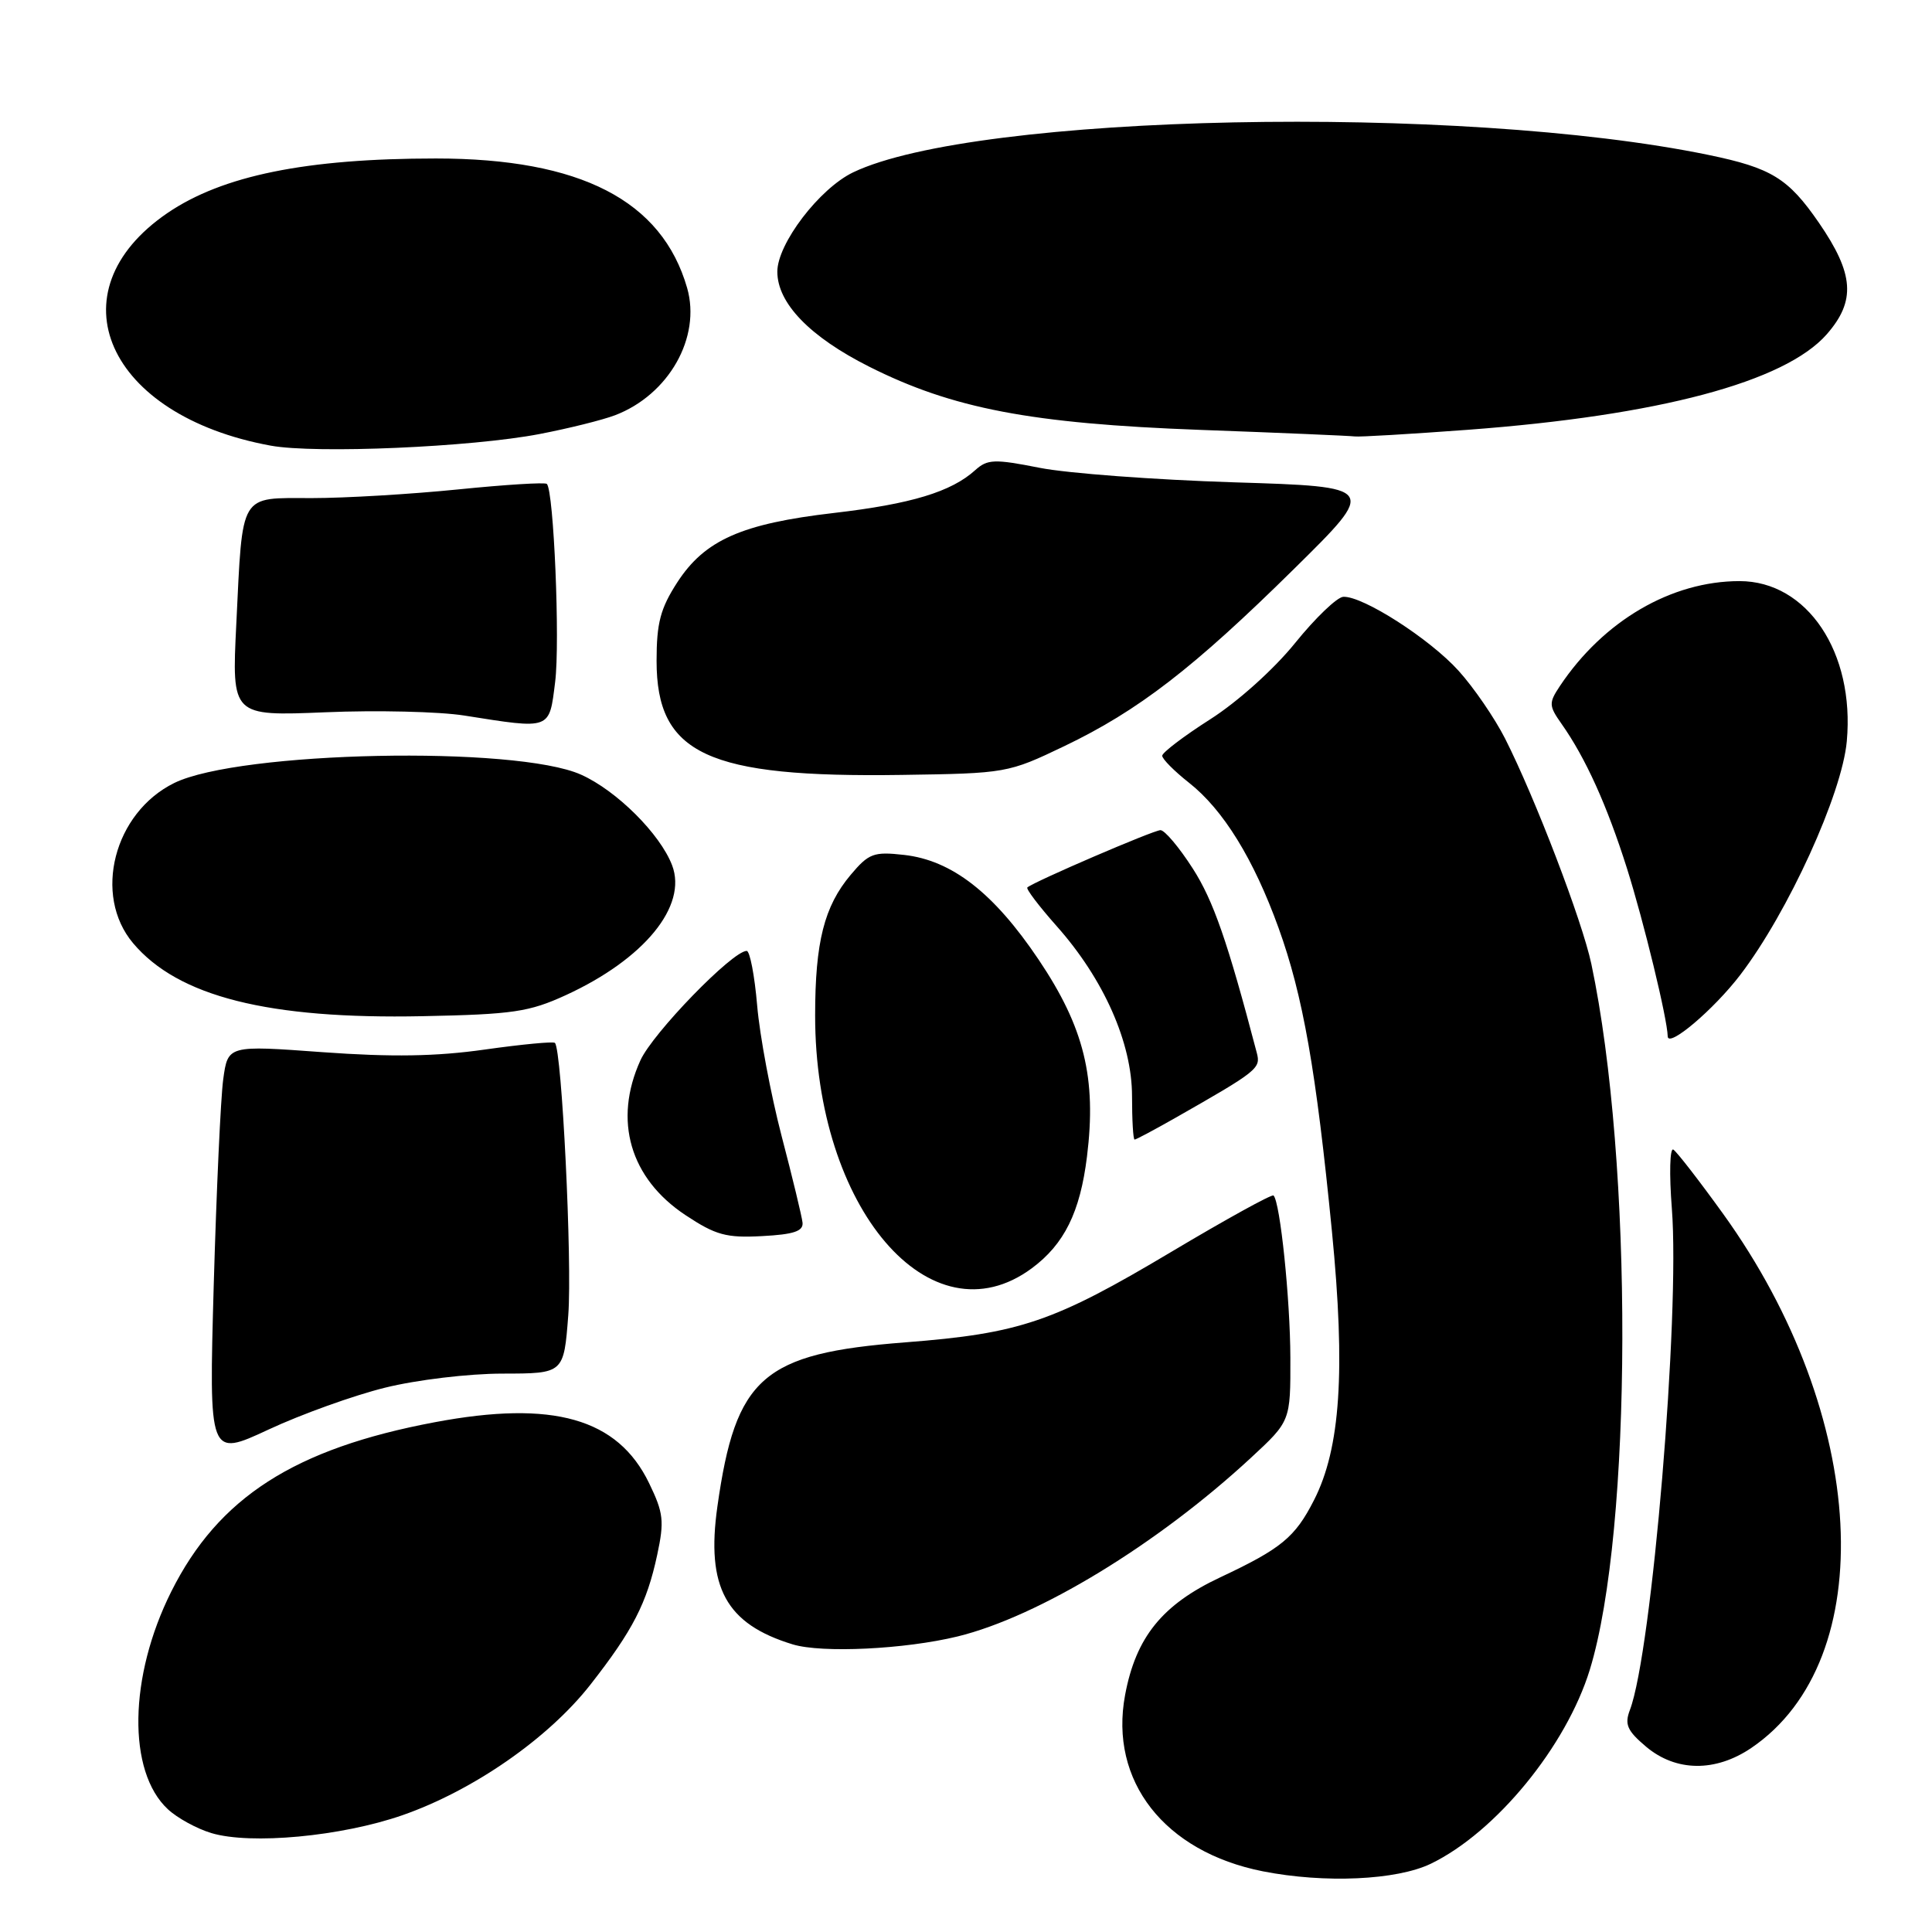 <?xml version="1.0" encoding="UTF-8" standalone="no"?>
<!DOCTYPE svg PUBLIC "-//W3C//DTD SVG 1.1//EN" "http://www.w3.org/Graphics/SVG/1.1/DTD/svg11.dtd" >
<svg xmlns="http://www.w3.org/2000/svg" xmlns:xlink="http://www.w3.org/1999/xlink" version="1.1" viewBox="0 0 256 256">
 <g >
 <path fill="currentColor"
d=" M 189.60 246.95 C 198.21 242.78 207.54 231.39 210.66 221.24 C 216.32 202.80 216.42 153.98 210.86 127.72 C 209.65 122.02 203.42 105.74 199.44 97.88 C 198.06 95.16 195.28 91.10 193.26 88.87 C 189.45 84.65 180.60 78.97 178.00 79.08 C 177.18 79.11 174.30 81.87 171.61 85.20 C 168.81 88.67 164.00 92.99 160.36 95.31 C 156.86 97.54 154.00 99.72 154.00 100.14 C 154.00 100.57 155.59 102.17 157.54 103.71 C 162.09 107.29 166.12 113.83 169.41 122.94 C 172.66 131.94 174.39 141.81 176.49 163.18 C 178.30 181.66 177.62 191.91 174.11 198.78 C 171.60 203.71 169.78 205.20 161.70 209.00 C 154.01 212.61 150.51 216.93 149.08 224.60 C 146.95 235.99 154.29 245.38 167.34 247.96 C 175.51 249.57 185.07 249.14 189.60 246.95 Z  M 53.31 240.53 C 62.69 237.26 72.64 230.36 78.22 223.24 C 83.85 216.05 85.71 212.43 87.08 206.04 C 88.04 201.56 87.92 200.47 86.01 196.53 C 81.86 187.94 73.29 185.50 57.62 188.45 C 39.02 191.94 28.93 198.42 22.69 210.90 C 17.06 222.15 16.86 234.73 22.24 239.73 C 23.48 240.89 26.07 242.31 28.00 242.89 C 33.21 244.46 45.21 243.34 53.31 240.53 Z  M 232.06 231.61 C 249.26 219.92 247.56 187.55 228.33 160.85 C 225.16 156.45 222.19 152.62 221.73 152.33 C 221.26 152.04 221.17 155.56 221.53 160.15 C 222.62 174.25 218.89 218.91 215.97 226.58 C 215.24 228.50 215.61 229.33 218.12 231.45 C 222.08 234.78 227.31 234.83 232.06 231.61 Z  M 126.88 216.84 C 137.63 214.21 153.36 204.64 165.75 193.17 C 171.00 188.31 171.00 188.31 170.98 179.91 C 170.96 172.14 169.63 159.29 168.75 158.41 C 168.54 158.20 162.45 161.56 155.22 165.87 C 139.58 175.19 135.17 176.69 119.94 177.87 C 101.07 179.33 97.48 182.46 95.06 199.61 C 93.54 210.33 96.19 215.19 105.04 217.89 C 108.92 219.07 119.89 218.54 126.88 216.84 Z  M 51.00 183.88 C 55.18 182.84 62.08 182.01 66.61 182.01 C 74.71 182.00 74.71 182.00 75.30 174.25 C 75.83 167.24 74.45 139.11 73.53 138.19 C 73.32 137.98 69.14 138.38 64.25 139.07 C 57.77 139.99 51.92 140.08 42.77 139.42 C 30.20 138.50 30.20 138.50 29.58 143.00 C 29.24 145.47 28.68 157.76 28.32 170.30 C 27.68 193.10 27.68 193.10 35.59 189.42 C 39.94 187.39 46.88 184.90 51.00 183.88 Z  M 136.71 168.06 C 141.02 164.87 143.12 160.63 144.03 153.26 C 145.32 142.87 143.66 136.13 137.62 127.15 C 131.68 118.31 126.13 113.99 119.79 113.28 C 115.77 112.83 115.12 113.07 112.72 115.92 C 109.21 120.09 108.01 124.83 108.01 134.54 C 107.99 160.09 123.30 177.97 136.71 168.06 Z  M 106.34 162.00 C 106.25 161.18 105.00 156.00 103.56 150.50 C 102.13 145.00 100.67 137.24 100.33 133.25 C 99.99 129.26 99.36 126.00 98.94 126.00 C 97.06 126.00 86.51 136.87 84.86 140.50 C 81.24 148.46 83.48 156.14 90.83 161.01 C 94.83 163.66 96.23 164.05 100.99 163.79 C 105.18 163.57 106.46 163.14 106.34 162.00 Z  M 155.59 148.21 C 166.69 141.89 167.08 141.58 166.53 139.50 C 162.65 124.72 160.78 119.34 158.04 115.07 C 156.25 112.28 154.33 110.00 153.77 110.00 C 152.86 110.00 137.05 116.80 136.13 117.59 C 135.92 117.77 137.67 120.07 140.01 122.71 C 146.26 129.74 150.00 138.18 150.00 145.25 C 150.00 148.41 150.15 151.00 150.34 151.00 C 150.53 151.00 152.89 149.74 155.59 148.21 Z  M 230.60 129.17 C 236.93 120.88 244.08 105.21 244.71 98.22 C 245.78 86.44 239.46 77.00 230.50 77.00 C 221.46 77.00 212.46 82.26 206.69 90.91 C 205.21 93.14 205.22 93.51 206.91 95.91 C 210.10 100.43 212.94 106.72 215.58 115.06 C 217.82 122.16 220.93 134.97 220.98 137.32 C 221.02 138.91 227.08 133.78 230.60 129.17 Z  M 75.00 131.85 C 85.37 127.08 91.11 120.06 89.06 114.66 C 87.48 110.51 81.71 104.76 77.00 102.65 C 68.38 98.77 31.70 99.53 23.09 103.75 C 15.10 107.68 12.28 118.61 17.63 124.97 C 23.59 132.05 35.55 135.07 56.00 134.65 C 67.98 134.41 70.12 134.09 75.00 131.85 Z  M 141.00 98.88 C 150.83 94.17 158.12 88.55 171.50 75.35 C 182.50 64.50 182.50 64.50 163.50 63.91 C 153.05 63.58 141.47 62.72 137.77 61.99 C 131.76 60.80 130.84 60.84 129.23 62.29 C 126.05 65.17 120.74 66.78 110.50 67.97 C 98.27 69.39 93.38 71.56 89.74 77.17 C 87.51 80.62 87.00 82.54 87.00 87.57 C 87.00 99.94 93.72 103.06 119.50 102.68 C 133.32 102.48 133.59 102.43 141.00 98.88 Z  M 73.56 90.36 C 74.22 85.07 73.38 65.05 72.46 64.12 C 72.23 63.89 66.94 64.22 60.71 64.85 C 54.48 65.48 45.75 66.00 41.31 66.00 C 31.63 66.00 32.17 65.10 31.31 82.70 C 30.71 94.89 30.71 94.89 43.11 94.38 C 49.92 94.09 58.20 94.29 61.50 94.81 C 73.09 96.64 72.76 96.76 73.56 90.36 Z  M 71.50 57.51 C 75.35 56.77 79.85 55.65 81.50 55.02 C 88.62 52.30 92.92 44.70 91.05 38.16 C 87.72 26.57 76.92 21.00 57.76 21.00 C 40.57 21.00 29.47 23.26 22.17 28.24 C 6.88 38.70 14.16 55.08 35.87 59.05 C 41.83 60.14 62.48 59.25 71.50 57.51 Z  M 194.50 56.95 C 219.81 55.06 236.49 50.62 242.05 44.30 C 245.93 39.87 245.68 36.30 241.01 29.51 C 236.95 23.62 234.72 22.25 226.39 20.53 C 193.52 13.74 129.29 15.05 113.04 22.84 C 108.57 24.99 103.00 32.29 103.00 36.00 C 103.00 40.17 107.31 44.63 115.16 48.58 C 126.21 54.14 136.61 56.13 159.00 56.96 C 169.72 57.35 178.95 57.75 179.50 57.83 C 180.05 57.92 186.80 57.52 194.50 56.95 Z "/>
</g>
</svg>